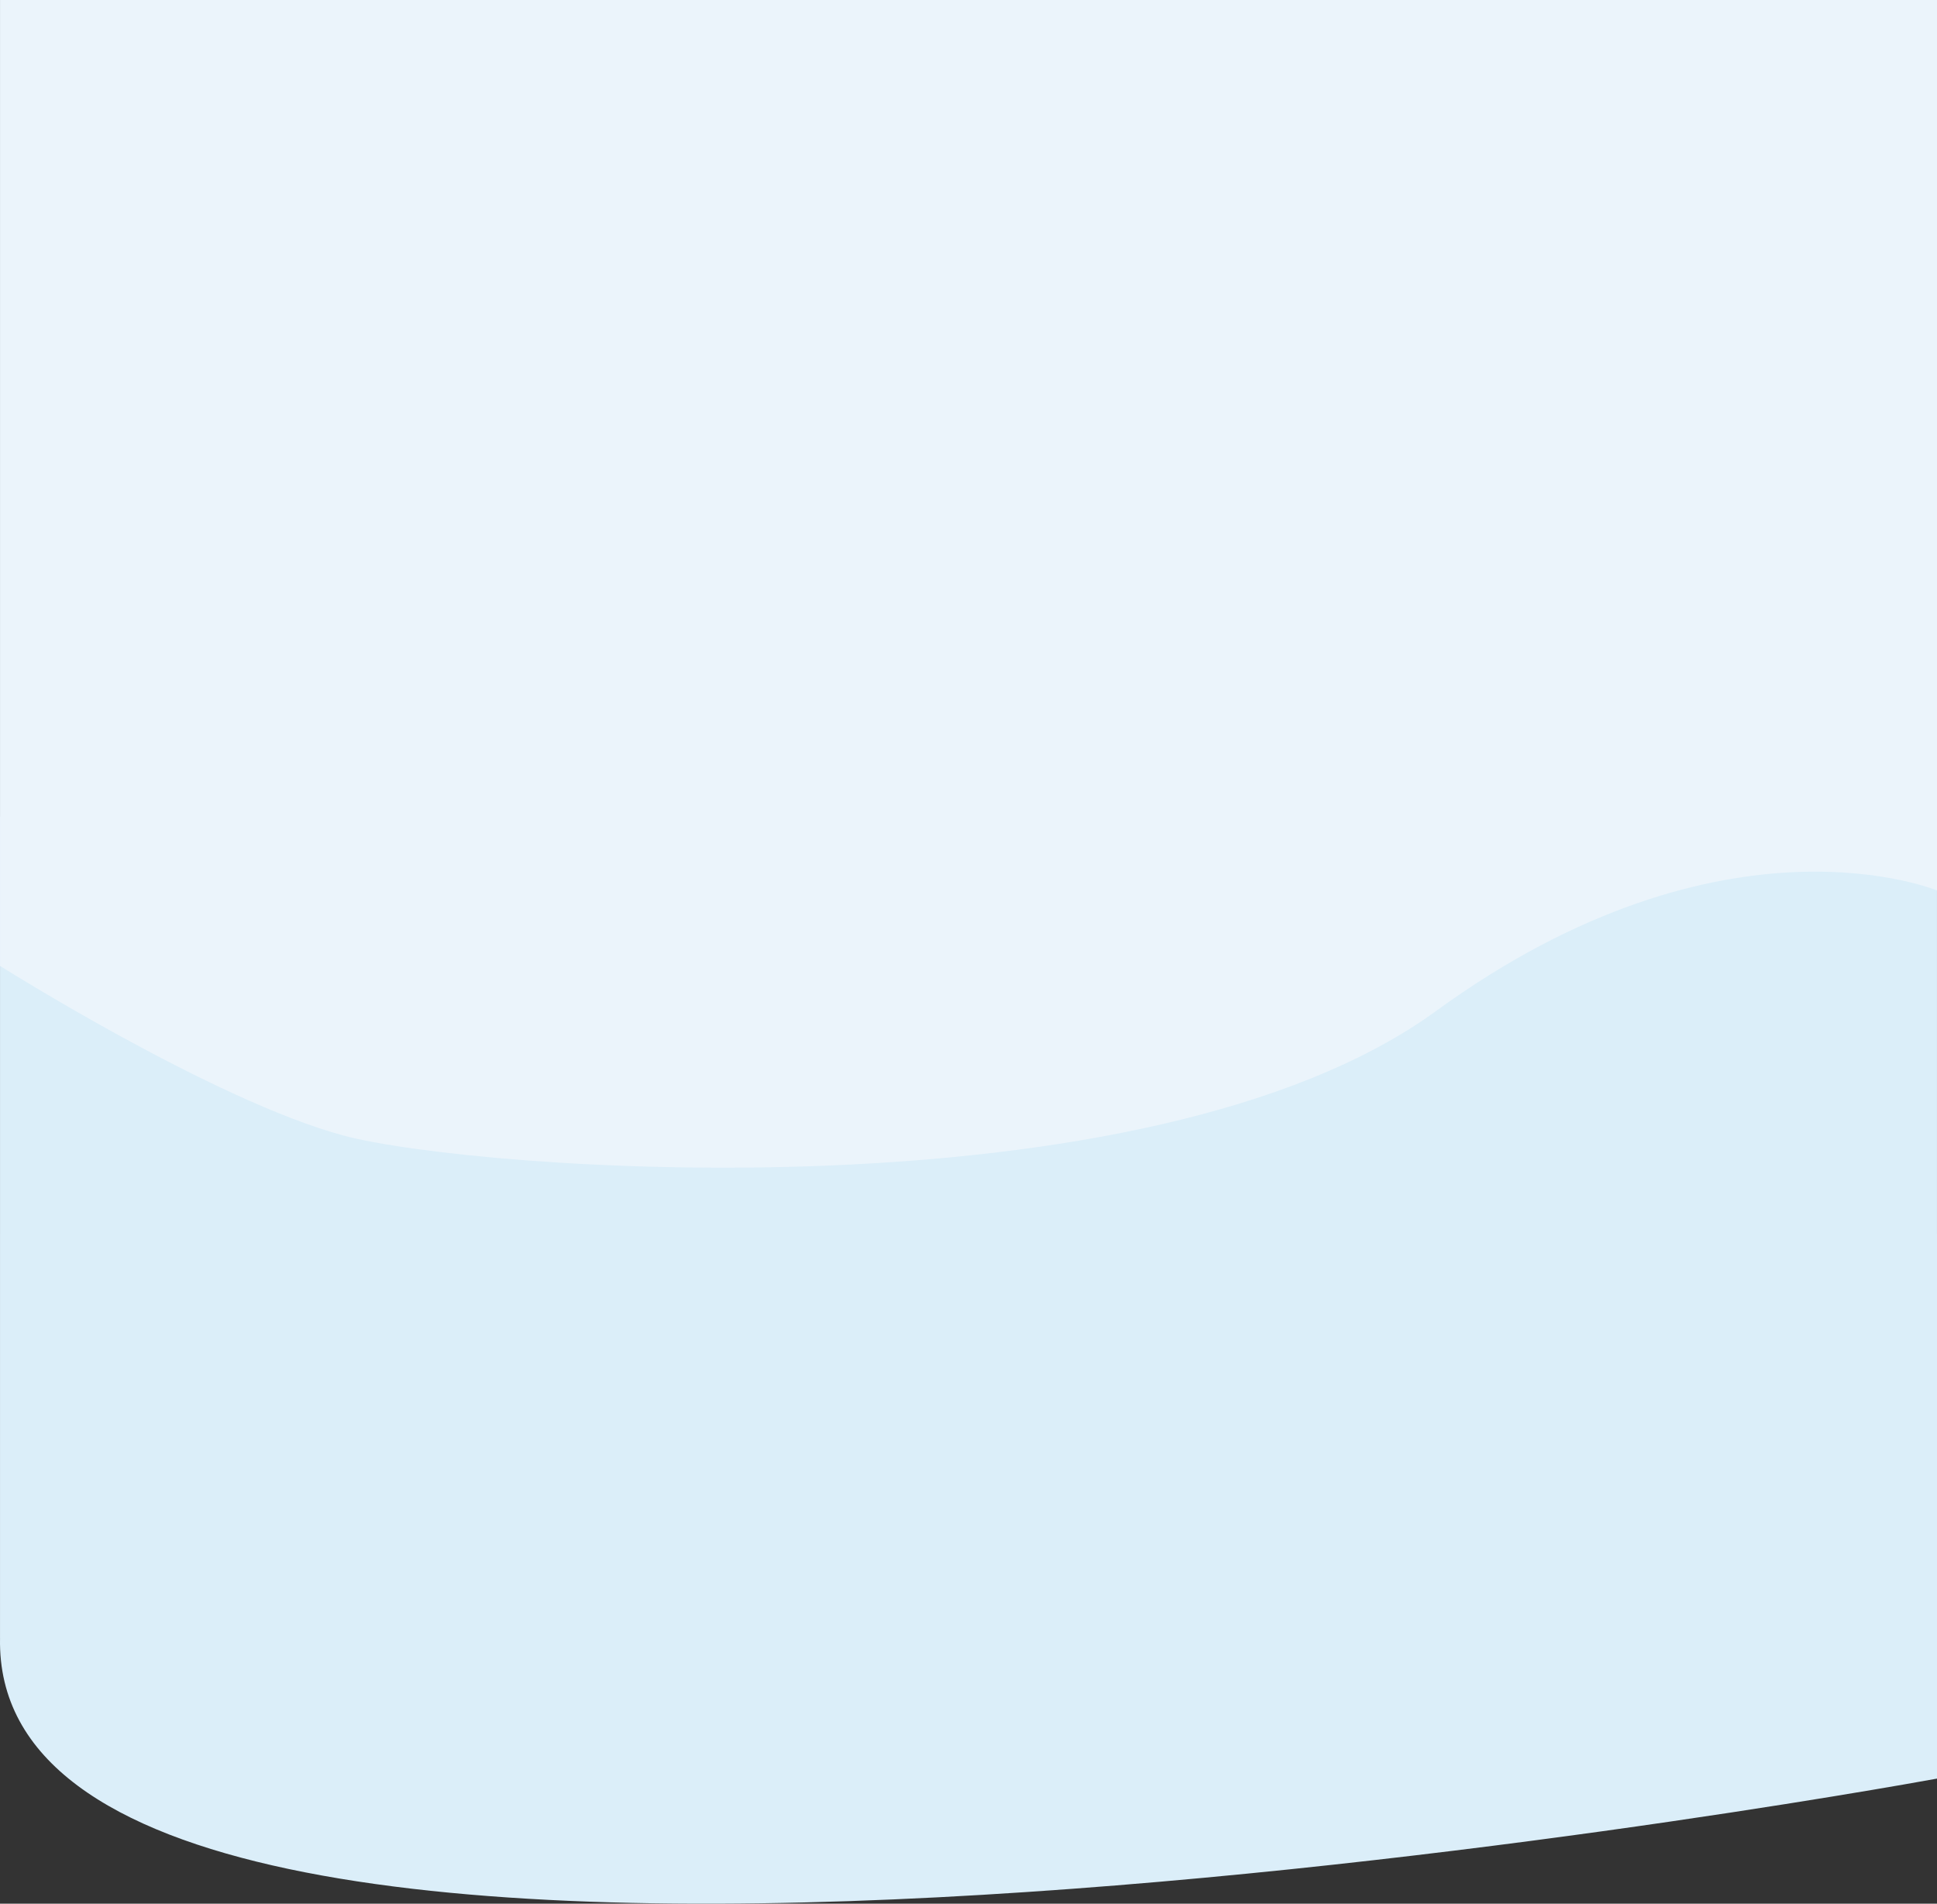 <?xml version="1.0" encoding="UTF-8"?>
<!-- Generator: Adobe Illustrator 16.0.0, SVG Export Plug-In . SVG Version: 6.00 Build 0)  -->
<svg xmlns="http://www.w3.org/2000/svg" xmlns:xlink="http://www.w3.org/1999/xlink" version="1.1" id="Layer_1" x="0px" y="0px" width="595.28px" height="584.945px" viewBox="0 0 595.28 584.945" xml:space="preserve">
<rect x="0" y="0" width="595.28" height="584.945" fill="#333333" stroke="none"/>
<path fill="#DBEEF9" d="M595.883,546.397V379.055h-0.606V250.983H0.006v128.071H0.005v124.322l0.006,0.001  c-2.899,150.727,573.052,47.183,595.221,43.142l0.651,0.047V546.4c0.001,0,0.007-0.002,0.007-0.002L595.883,546.397z"></path>
<path fill="#EBF4FB" d="M0.006,0h595.878v273.839c0,0-65.485-27.97-154.556,36.814c-89.071,64.784-295.767,49.05-335.802,38.253  c-40.035-10.797-105.52-52.118-105.52-52.118V0z"></path>
</svg>
